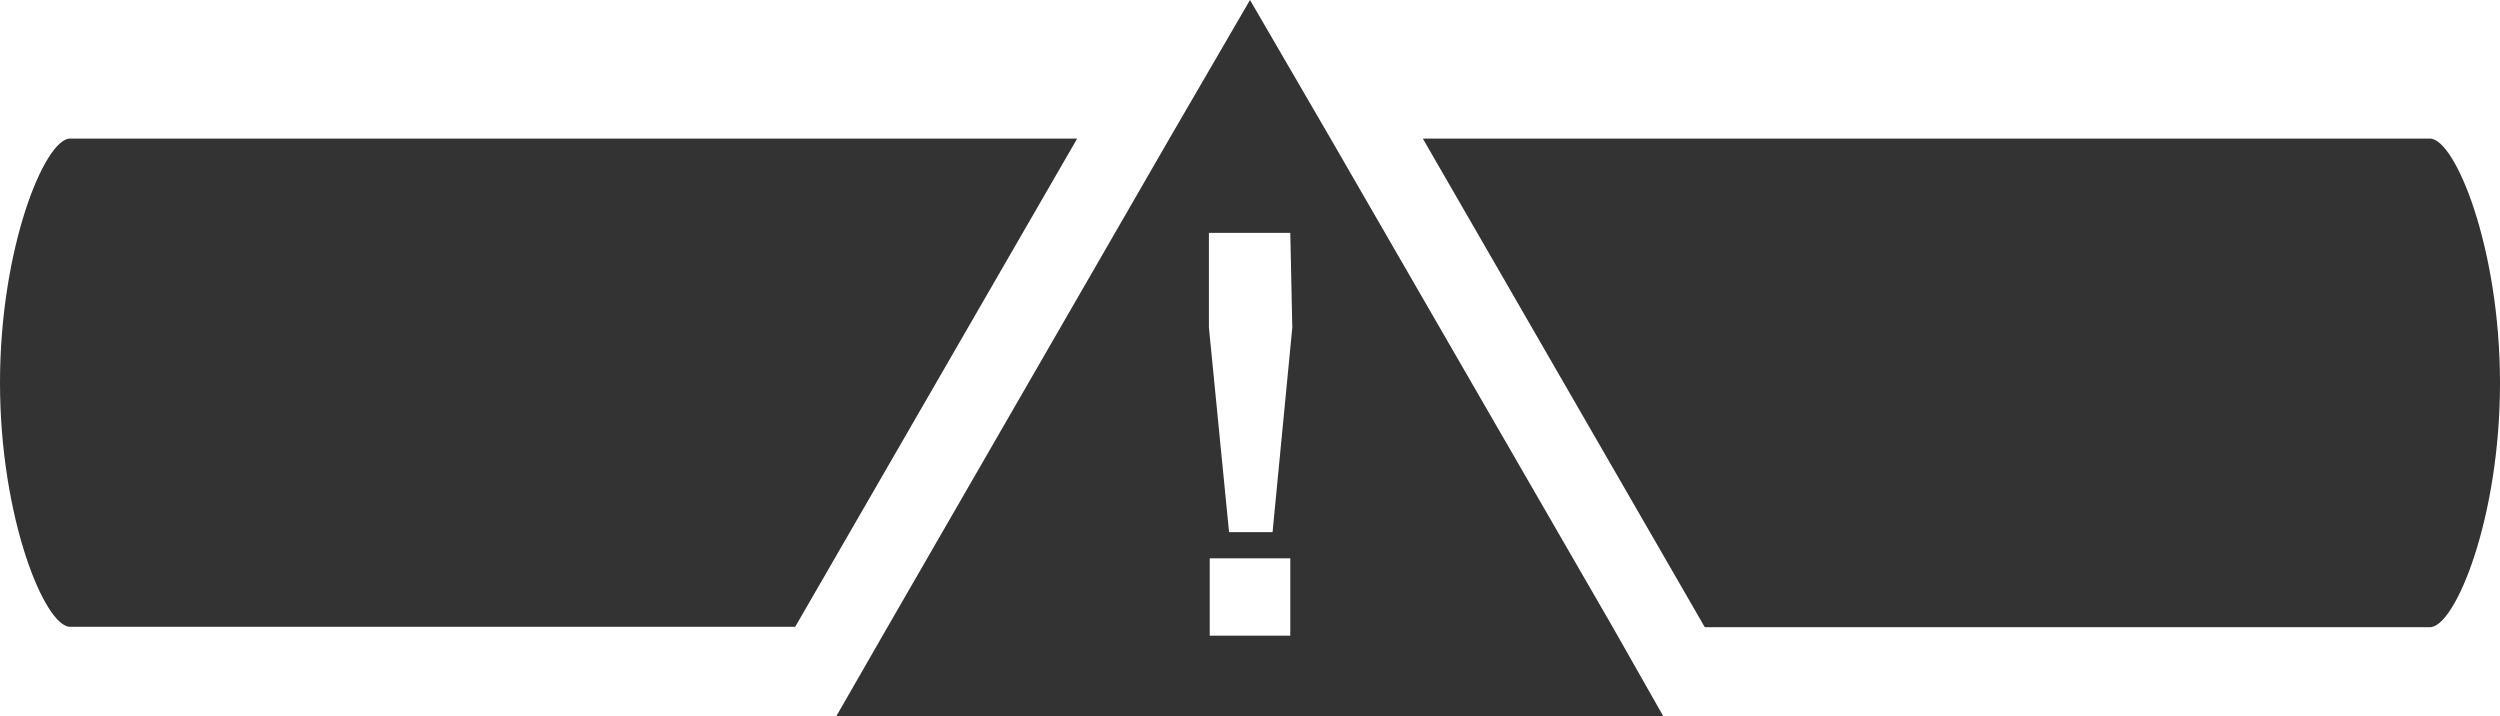 <svg xmlns="http://www.w3.org/2000/svg" viewBox="0 0 62.06 17.78">
  <title>invalid_message_channel</title>
  <g>
    <path d="M480.71,386.66c-.63,0-1.74,2.71-1.74,6.06s1.11,6.06,1.74,6.06h18l7-12.12Z" transform="translate(-478.97 -383.22)" style="fill: #333"/>
    <path d="M539.29,386.66h-25l7,12.13h18c.63,0,1.74-2.71,1.74-6.06S539.92,386.66,539.29,386.66Z" transform="translate(-478.97 -383.22)" style="fill: #333"/>
    <path d="M512,386.66l-2-3.44-2,3.44-7,12.13L499.73,401h20.53L519,398.78Zm-.95,4.69-.49,5.08h-1.08l-.5-5.08V389H511ZM511,399H509v-1.92H511V399Z" transform="translate(-478.97 -383.22)" style="fill: #333"/>
  </g>
</svg>
